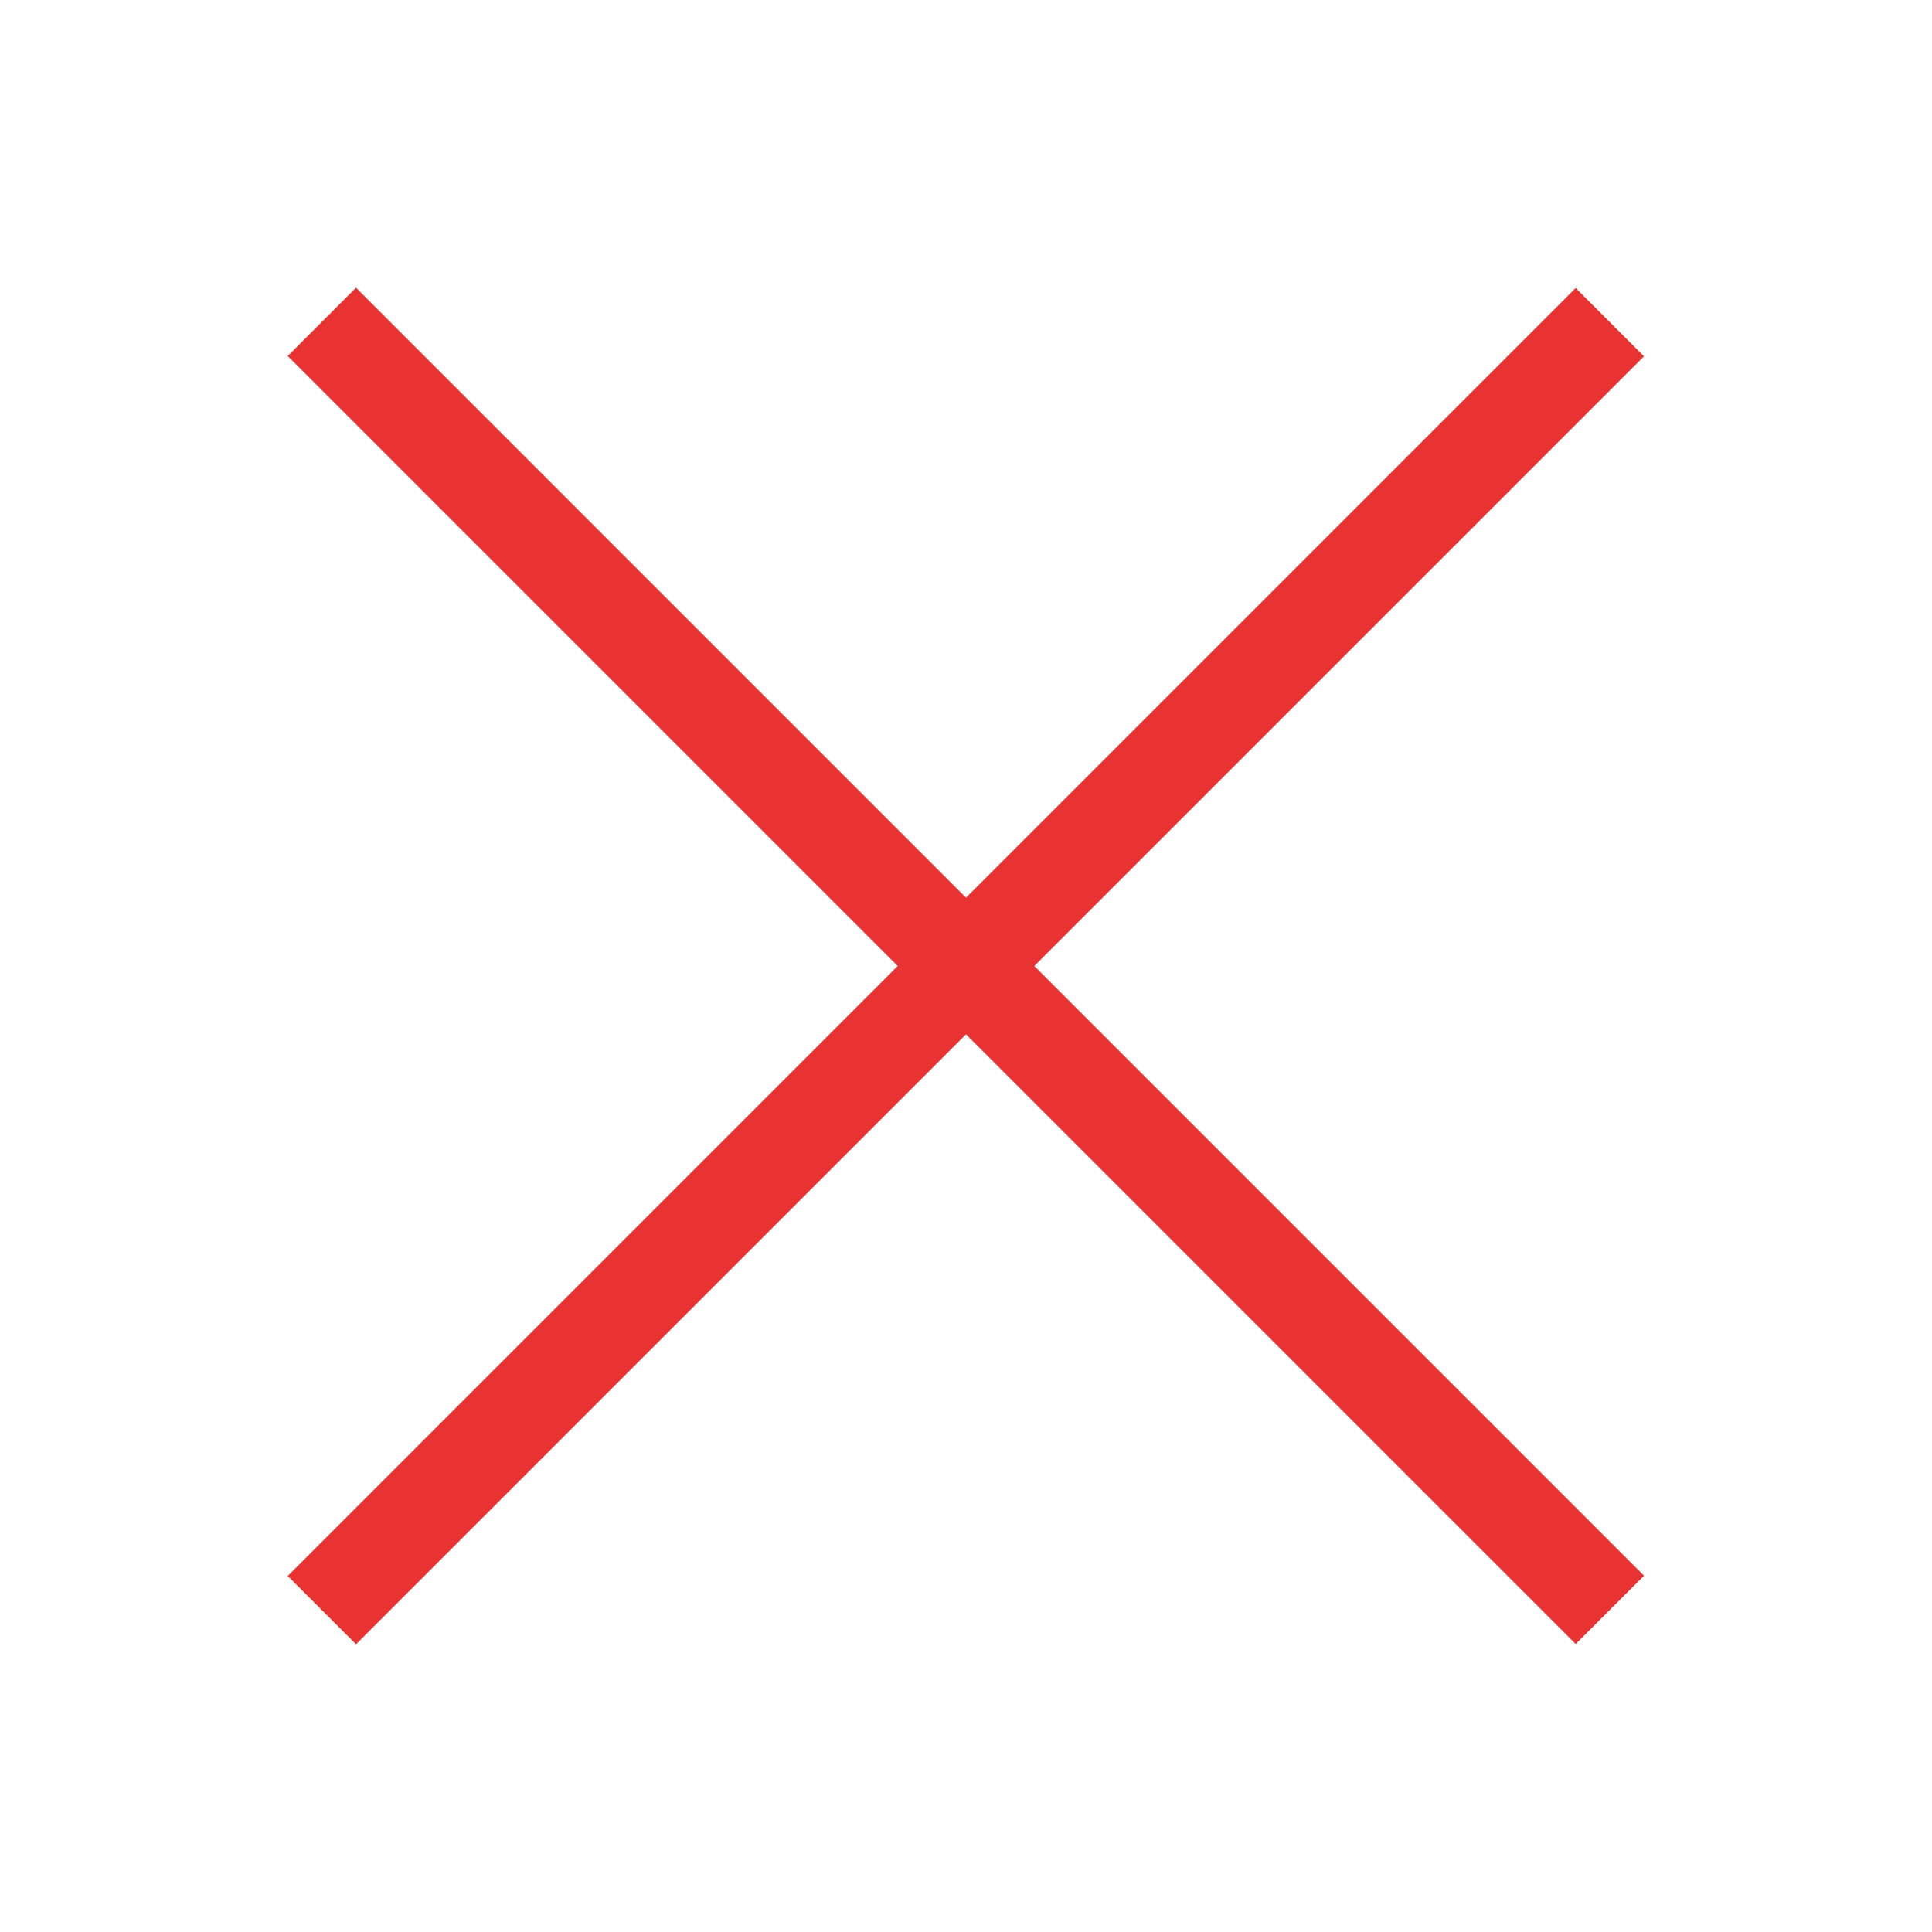 <svg width="20" height="20" viewBox="0 0 20 20" fill="none" xmlns="http://www.w3.org/2000/svg">
<path d="M3.332 3.332L16.665 16.665" stroke="#E93232" strokeWidth="1.5" strokeLinecap="round" strokeLinejoin="round"/>
<path d="M3.332 16.668L16.665 3.335" stroke="#E93232" strokeWidth="1.5" strokeLinecap="round" strokeLinejoin="round"/>
</svg>
